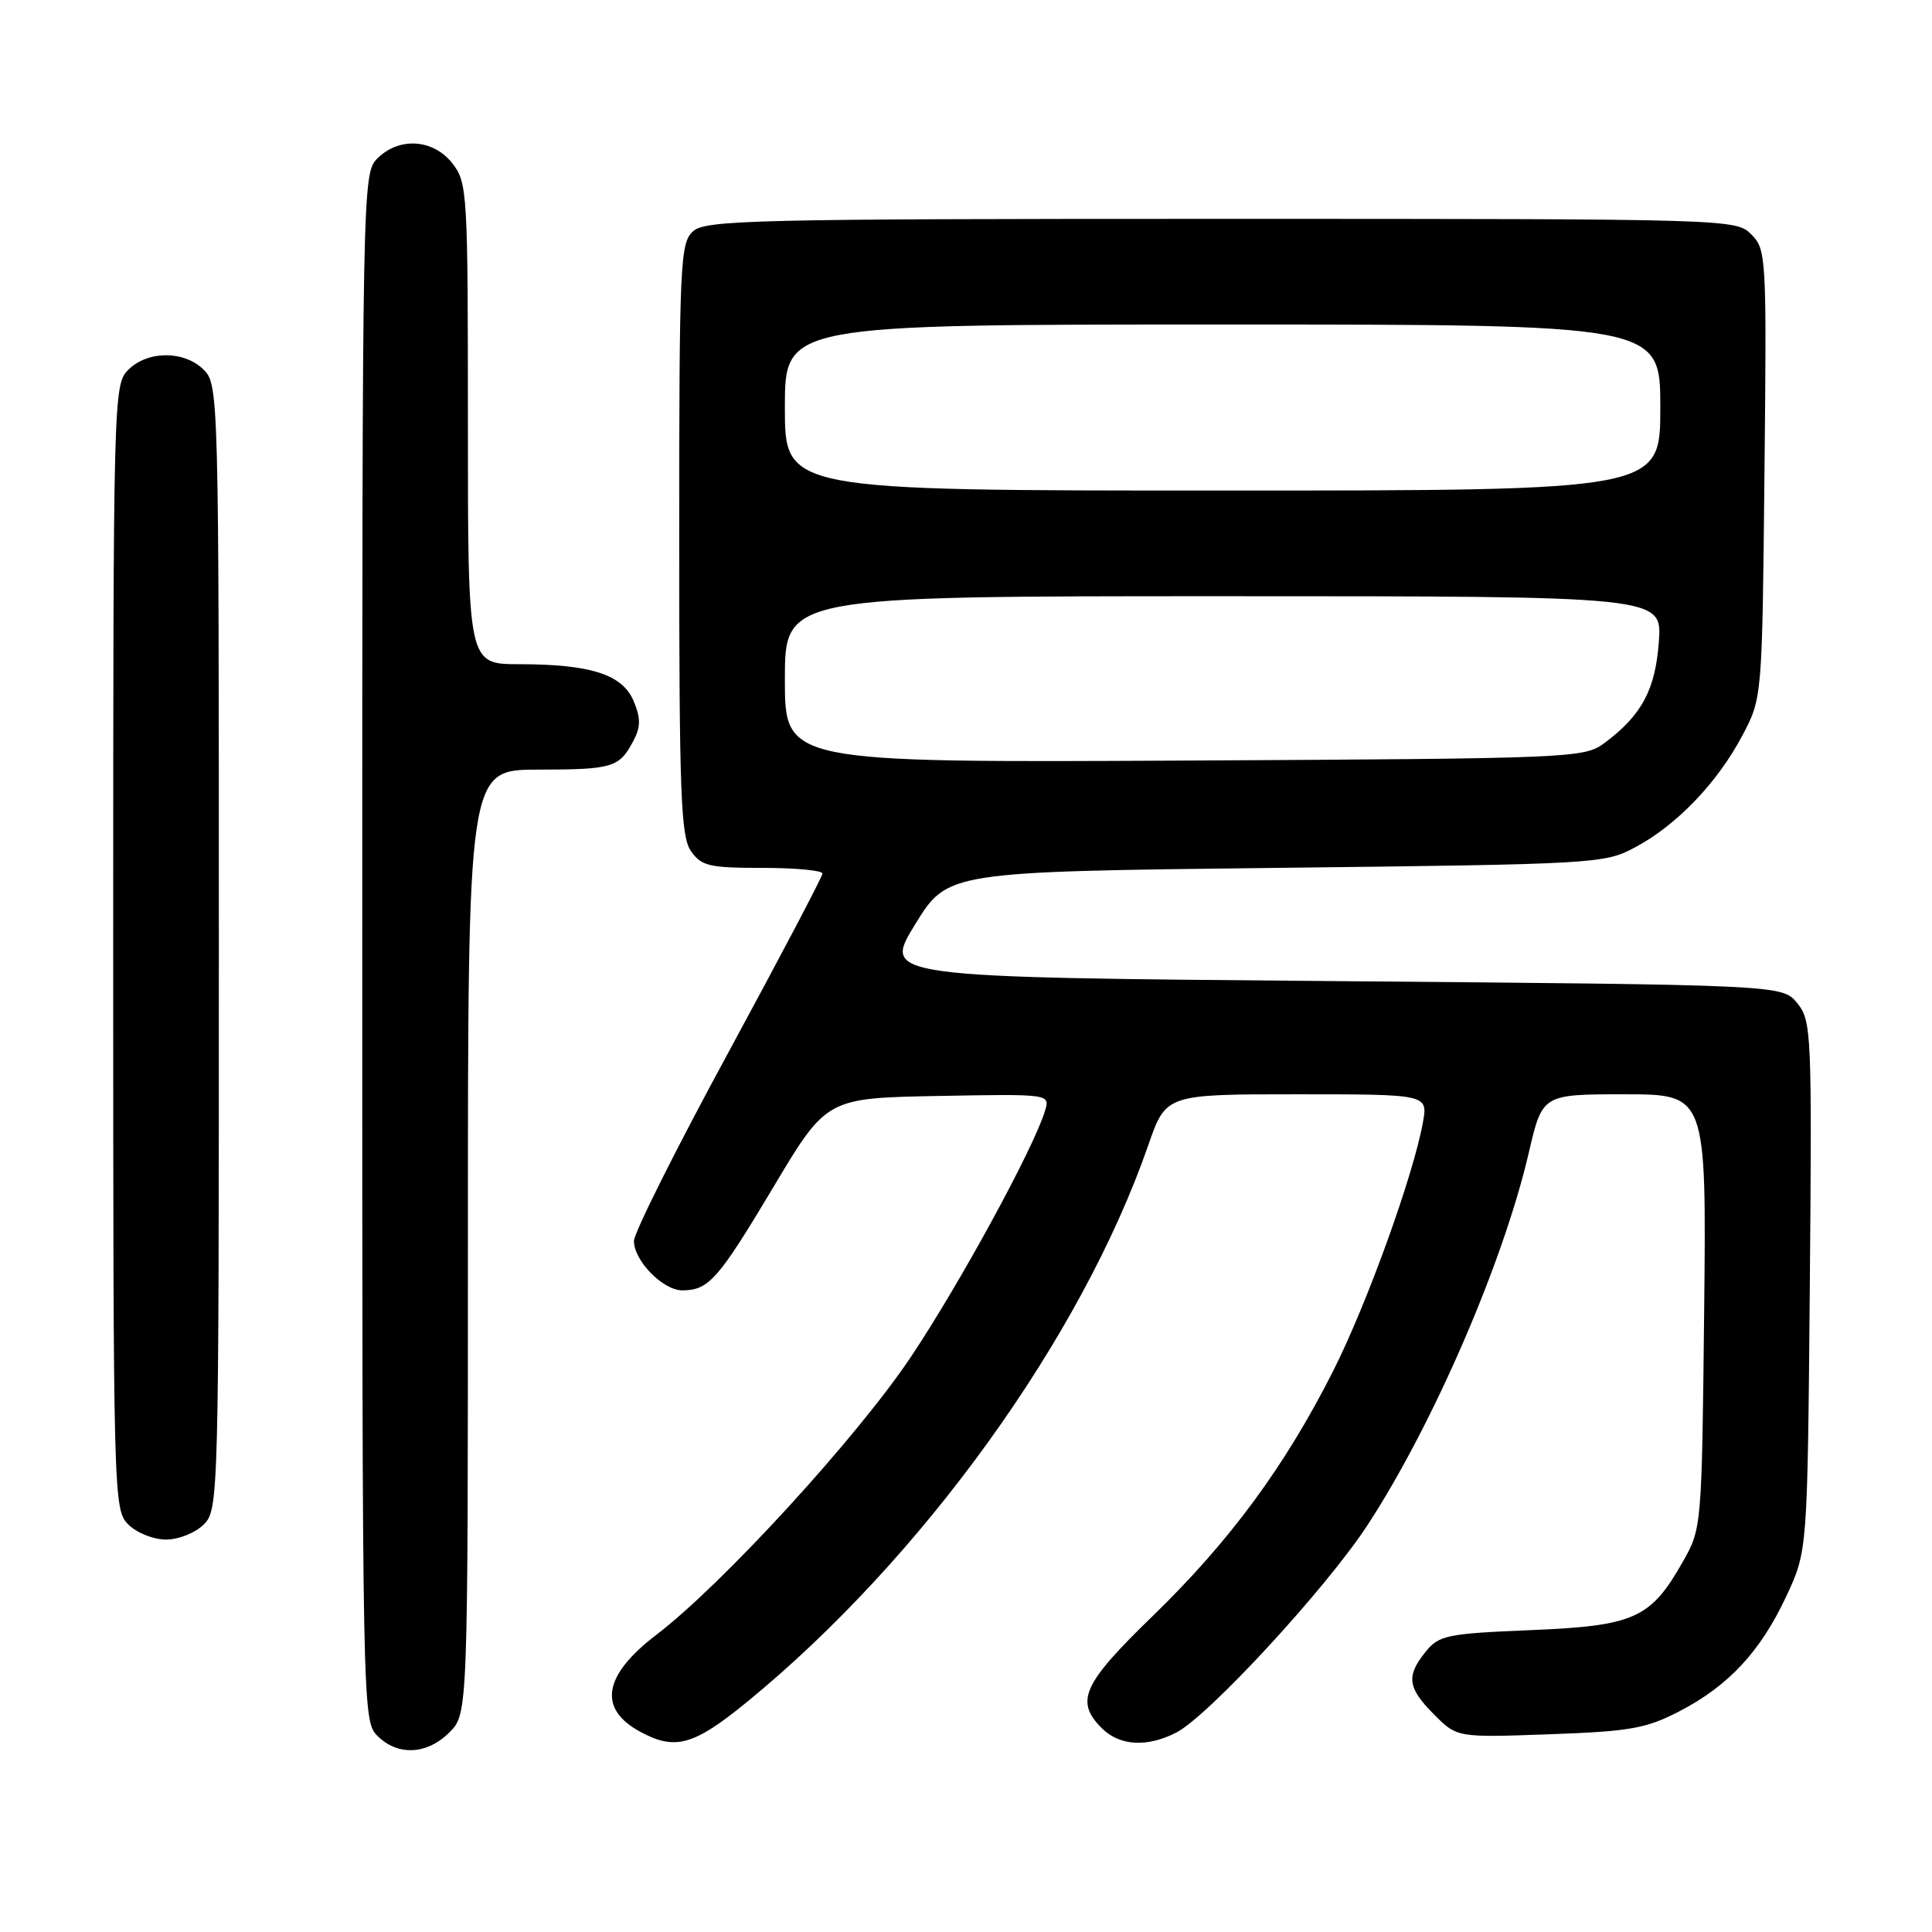 <?xml version="1.0" encoding="UTF-8" standalone="no"?>
<!DOCTYPE svg PUBLIC "-//W3C//DTD SVG 1.1//EN" "http://www.w3.org/Graphics/SVG/1.1/DTD/svg11.dtd" >
<svg xmlns="http://www.w3.org/2000/svg" xmlns:xlink="http://www.w3.org/1999/xlink" version="1.1" viewBox="0 0 256 256">
 <g >
 <path fill="currentColor"
d=" M 59.55 229.55 C 62.00 227.09 62.00 227.09 62.00 164.55 C 62.00 102.00 62.00 102.00 71.25 101.98 C 81.22 101.97 82.06 101.71 83.93 98.16 C 84.90 96.33 84.91 95.19 83.97 92.92 C 82.50 89.37 78.29 88.01 68.75 88.01 C 62.00 88.00 62.00 88.00 62.00 56.13 C 62.00 25.41 61.93 24.18 59.93 21.63 C 57.39 18.41 52.88 18.12 50.00 21.00 C 48.03 22.97 48.00 24.33 48.00 125.50 C 48.00 226.67 48.03 228.03 50.00 230.00 C 52.70 232.70 56.57 232.52 59.55 229.55 Z  M 98.98 225.52 C 122.17 206.55 143.29 177.24 152.15 151.75 C 154.49 145.00 154.49 145.00 171.86 145.00 C 189.22 145.00 189.22 145.00 188.54 148.75 C 187.26 155.80 181.13 172.78 176.66 181.64 C 170.30 194.24 162.97 204.20 152.82 214.05 C 143.45 223.13 142.41 225.41 146.00 229.00 C 148.35 231.35 152.01 231.56 155.87 229.57 C 160.16 227.35 175.78 210.40 181.22 202.06 C 189.88 188.79 199.20 167.27 202.57 152.75 C 204.37 145.00 204.37 145.00 215.24 145.00 C 226.11 145.00 226.11 145.00 225.81 173.75 C 225.50 202.31 225.48 202.53 223.00 206.91 C 218.72 214.47 216.59 215.43 202.84 216.00 C 191.72 216.46 190.67 216.68 188.91 218.86 C 186.29 222.10 186.50 223.65 190.04 227.20 C 193.08 230.24 193.08 230.24 205.29 229.80 C 215.98 229.42 218.12 229.04 222.50 226.77 C 229.06 223.37 233.26 218.85 236.70 211.50 C 239.50 205.50 239.50 205.50 239.81 170.43 C 240.10 136.79 240.03 135.26 238.15 132.93 C 236.18 130.50 236.18 130.50 176.57 130.00 C 116.95 129.50 116.95 129.50 121.25 122.50 C 125.55 115.50 125.55 115.50 169.03 115.00 C 211.67 114.51 212.58 114.46 216.69 112.26 C 222.18 109.33 227.56 103.71 230.85 97.50 C 233.50 92.50 233.50 92.50 233.80 62.80 C 234.10 33.97 234.05 33.05 232.05 31.05 C 230.02 29.02 229.27 29.00 161.83 29.00 C 99.80 29.00 93.49 29.15 91.83 30.65 C 90.12 32.20 90.00 34.80 90.00 71.43 C 90.00 105.22 90.21 110.86 91.56 112.78 C 92.94 114.76 93.98 115.00 101.06 115.00 C 105.43 115.00 108.99 115.34 108.98 115.75 C 108.98 116.16 103.35 126.85 96.49 139.50 C 89.62 152.15 84.00 163.37 84.00 164.44 C 84.00 167.06 87.87 171.00 90.42 170.98 C 93.92 170.96 95.16 169.55 102.47 157.31 C 109.52 145.50 109.52 145.50 124.34 145.22 C 139.15 144.95 139.15 144.95 138.46 147.22 C 136.95 152.18 127.21 170.05 120.73 179.75 C 113.62 190.40 95.72 209.95 86.97 216.62 C 79.93 221.99 79.19 226.41 84.82 229.46 C 89.46 231.98 91.91 231.30 98.98 225.52 Z  M 27.00 202.00 C 28.96 200.04 29.00 198.67 29.00 125.50 C 29.00 52.33 28.96 50.96 27.00 49.00 C 24.43 46.43 19.57 46.43 17.00 49.00 C 15.04 50.96 15.00 52.33 15.00 125.50 C 15.00 198.67 15.04 200.04 17.00 202.00 C 18.11 203.11 20.33 204.00 22.00 204.00 C 23.67 204.00 25.89 203.11 27.00 202.00 Z  M 104.00 90.03 C 104.00 79.00 104.00 79.00 162.12 79.00 C 220.24 79.00 220.24 79.00 219.81 85.01 C 219.34 91.41 217.55 94.75 212.62 98.44 C 209.92 100.45 208.60 100.51 156.93 100.78 C 104.00 101.05 104.00 101.05 104.00 90.03 Z  M 104.00 54.00 C 104.00 43.00 104.00 43.00 162.00 43.00 C 220.00 43.00 220.00 43.00 220.00 54.00 C 220.00 65.00 220.00 65.00 162.00 65.00 C 104.00 65.00 104.00 65.00 104.00 54.00 Z "/>
</g>
</svg>